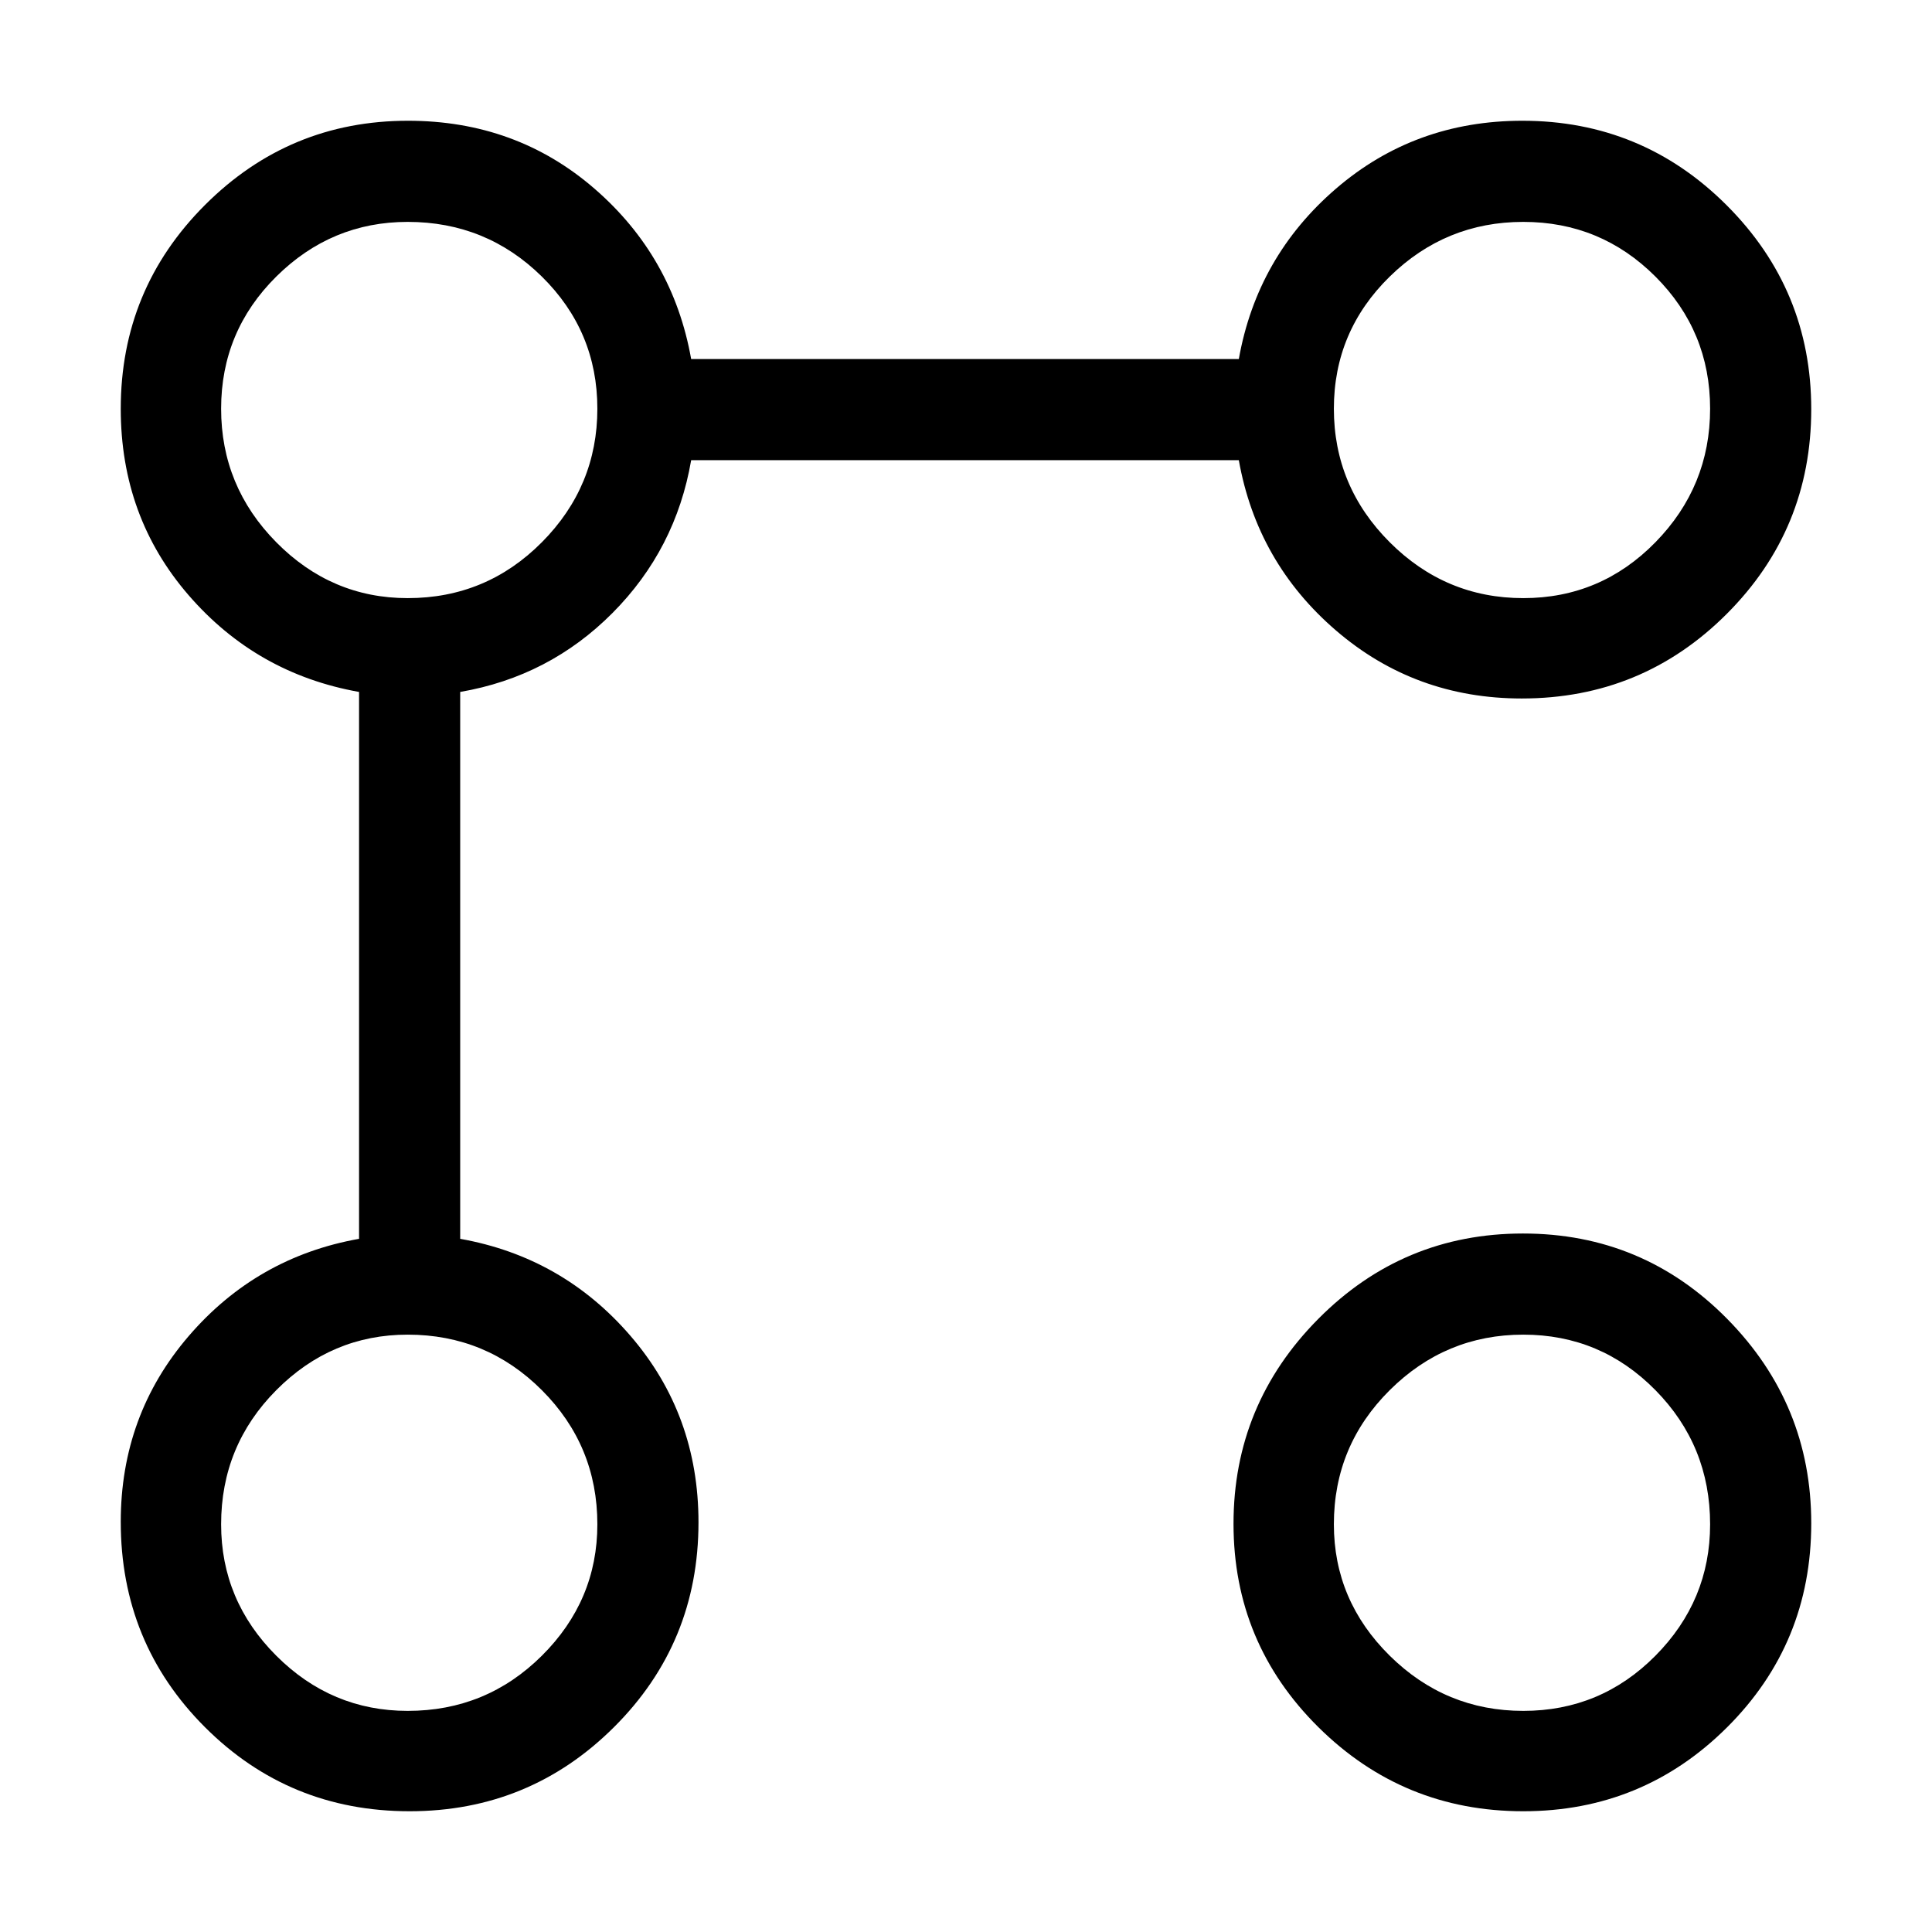 <svg xmlns="http://www.w3.org/2000/svg" height="40" viewBox="0 -960 960 960" width="40"><path d="M756.182-612.924q-53.045 0-92.306-33.769-39.261-33.769-48.312-84.641H343.436q-7.616 44.257-39.064 75.898-31.449 31.641-75.706 39.256v271.744q50.872 9.051 84.641 48.248 33.769 39.197 33.769 92.63 0 59.942-41.967 101.749-41.967 41.807-101.57 41.807-59.923 0-101.73-41.807T60.002-203.818q0-53.045 33.769-92.306 33.769-39.261 84.64-48.312V-616.18q-50.871-9.051-84.64-48.012Q60-703.154 60-756.871q0-59.435 41.864-101.281 41.863-41.847 100.879-41.847 53.718 0 92.679 33.77 38.962 33.769 48.013 84.64h272.128q9.051-50.871 48.248-84.64 39.197-33.77 92.63-33.77 59.547 0 101.552 42.005 42.005 42.005 42.005 101.328 0 59.717-42.005 101.73-42.005 42.012-101.812 42.012ZM202.585-109.872q39.077 0 66.657-27.41 27.58-27.411 27.58-65.303 0-39.077-27.58-66.657t-66.657-27.58q-37.892 0-65.303 27.58-27.41 27.58-27.41 66.657 0 37.892 27.41 65.303 27.411 27.41 65.303 27.41Zm0-552.922q39.077 0 66.657-27.76 27.58-27.761 27.58-66.362 0-38.486-27.58-65.657t-66.657-27.171q-37.892 0-65.303 27.171-27.41 27.171-27.41 65.657 0 38.601 27.41 66.362 27.411 27.76 65.303 27.76ZM756.871-60.001q-59.606 0-101.777-41.78-42.17-41.779-42.17-101.069 0-59.326 42.098-101.776 42.098-42.45 101.73-42.45 59.632 0 101.439 42.377 41.808 42.377 41.808 101.602 0 59.737-41.847 101.416-41.846 41.68-101.281 41.68Zm.045-49.871q38.486 0 65.657-27.41 27.171-27.411 27.171-65.303 0-39.077-27.171-66.657t-65.657-27.58q-38.601 0-66.362 27.58-27.76 27.58-27.76 66.657 0 37.892 27.76 65.303 27.761 27.41 66.362 27.41Zm0-552.922q38.486 0 65.657-27.76 27.171-27.761 27.171-66.362 0-38.486-27.171-65.657t-65.657-27.171q-38.601 0-66.362 27.171-27.76 27.171-27.76 65.657 0 38.601 27.76 66.362 27.761 27.76 66.362 27.76ZM203.539-203.539Zm0-552.922Zm552.922 552.922Zm0-552.922Z"/></svg>